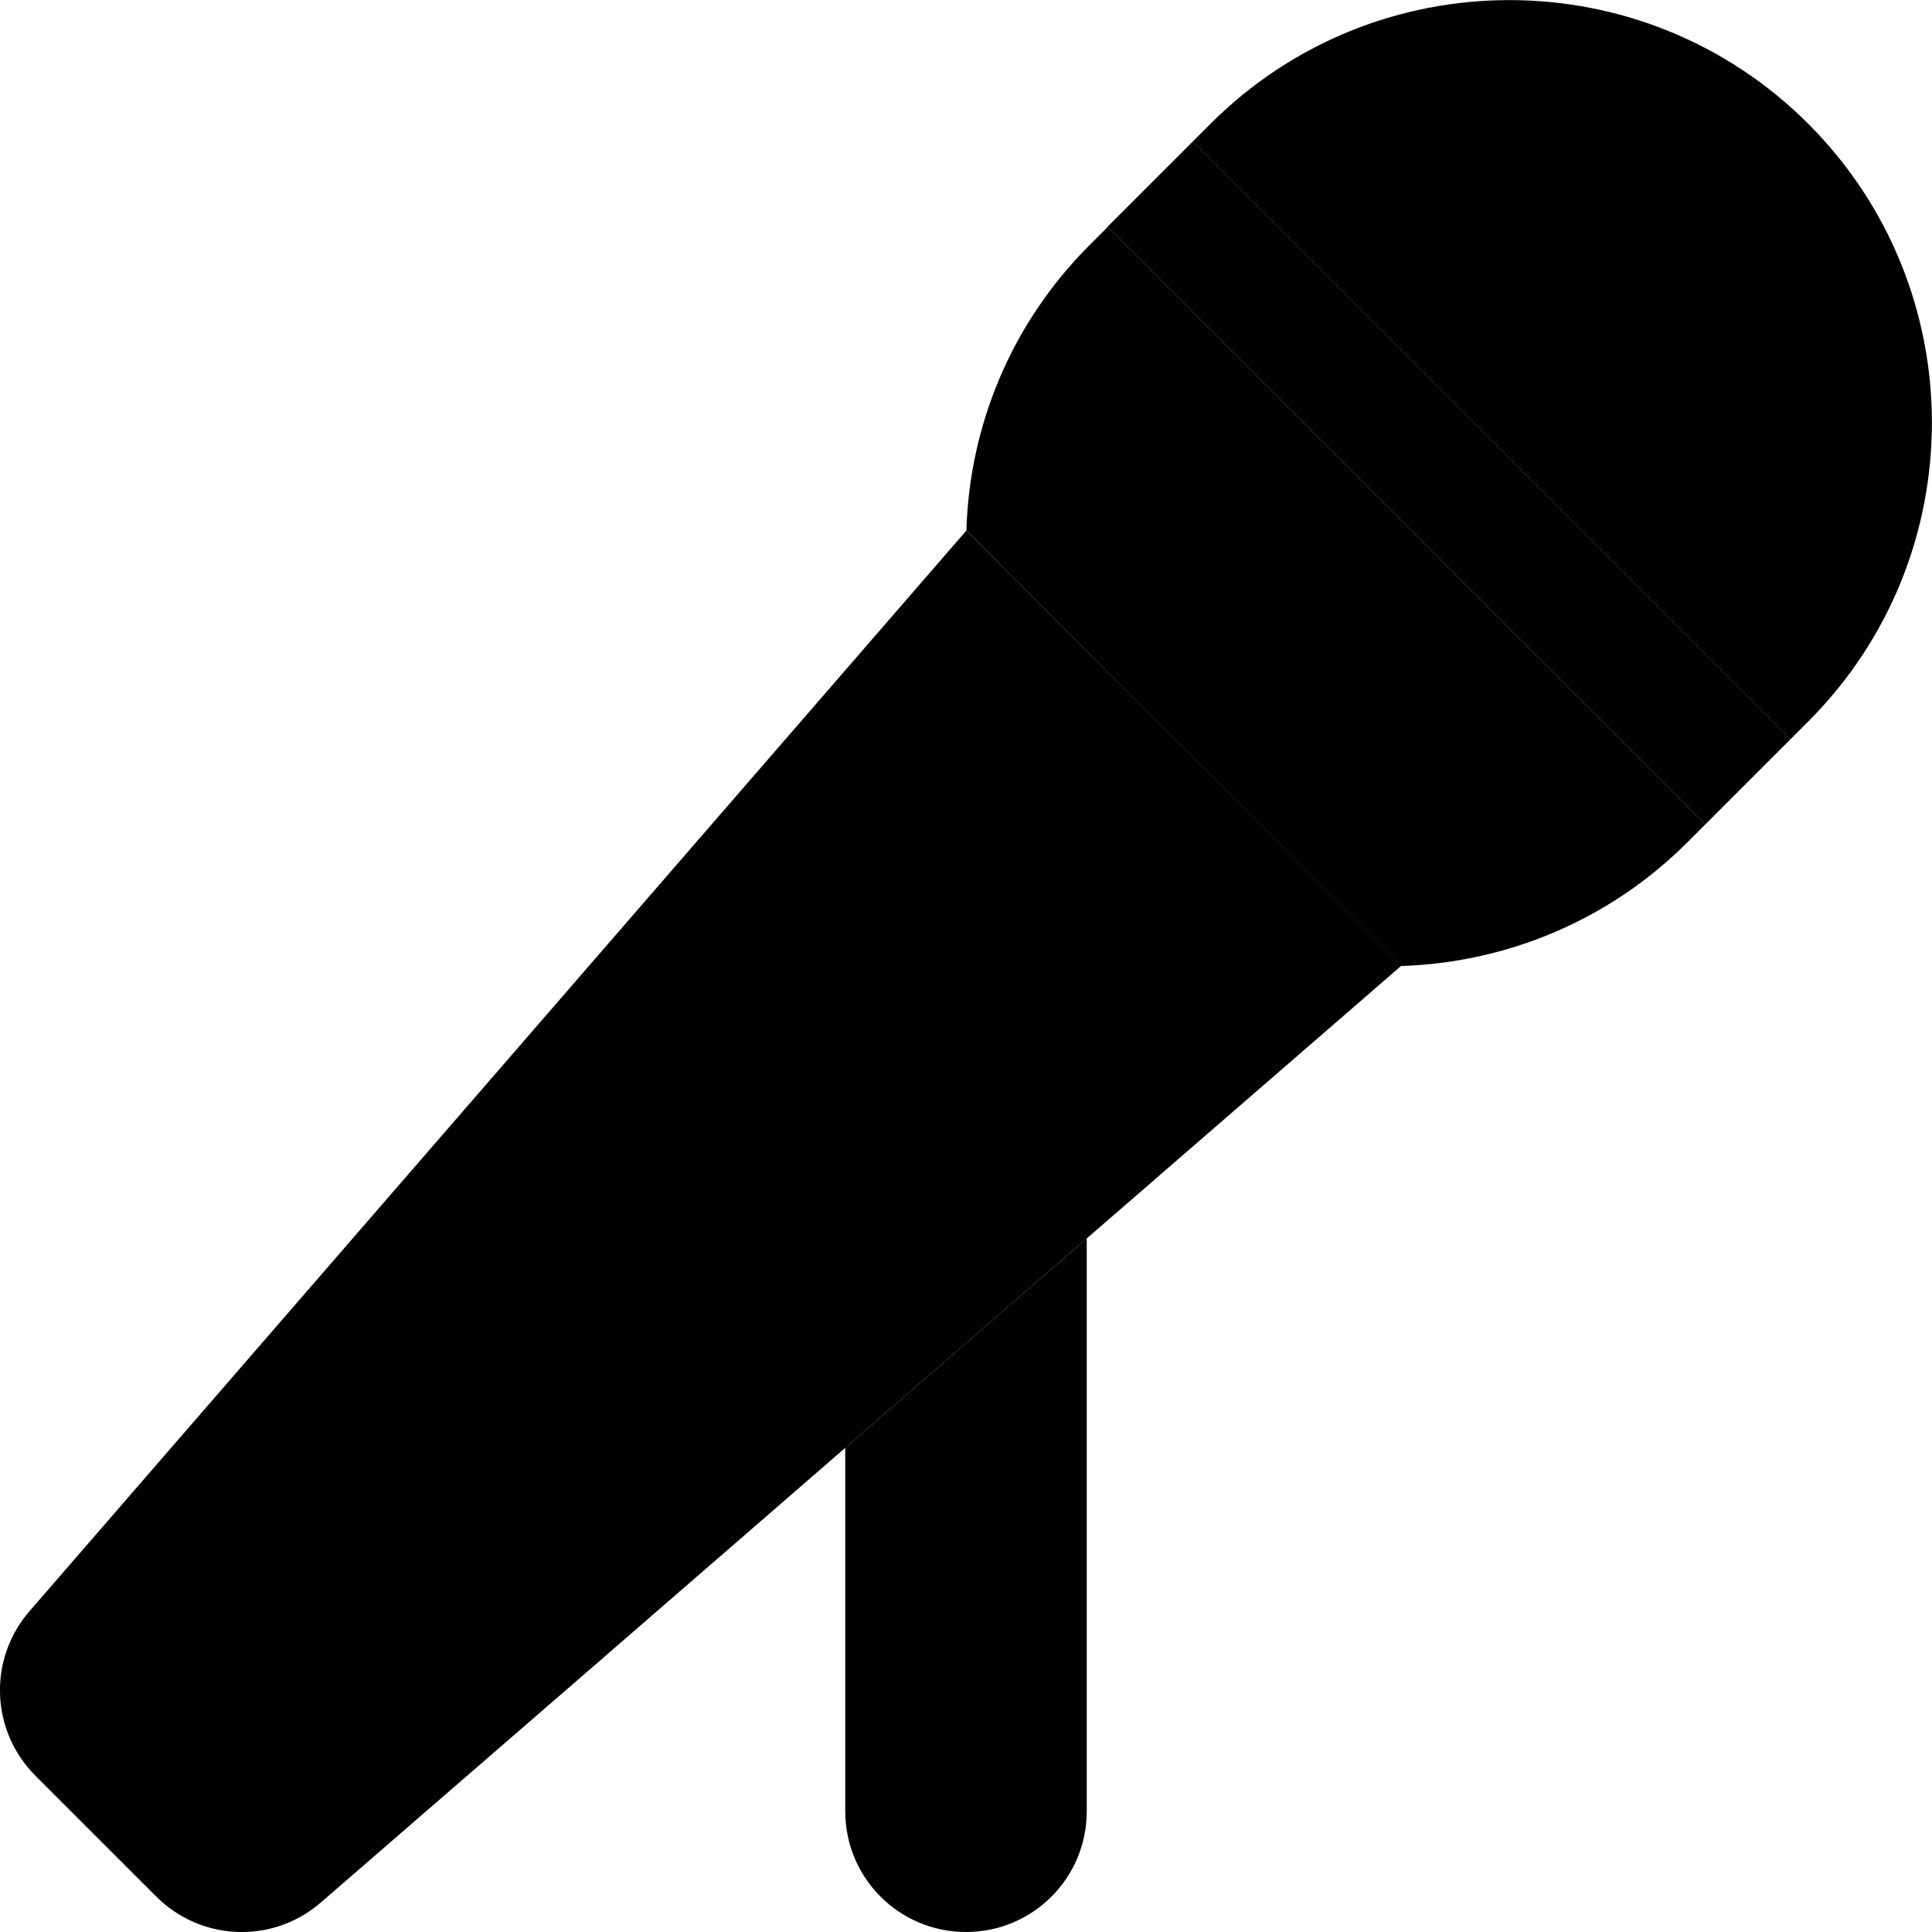 <svg xmlns="http://www.w3.org/2000/svg" viewBox="0 0 512 512"><path class="pr-icon-duotone-secondary" d="M7.8 427c-11 12.7-10.3 31.7 1.6 43.6l32 32c11.9 11.9 30.9 12.6 43.6 1.6c46.4-40.2 92.7-80.3 139-120.5c21.3-18.5 42.7-37 64-55.5c27.8-24.1 55.6-48.2 83.4-72.3L256.1 140.6 7.8 427zM293.5 60.1c52.8 52.8 105.6 105.6 158.4 158.4c3.8-3.8 7.5-7.5 11.3-11.3l11.3-11.3L316.1 37.5C308.6 45 301 52.6 293.5 60.1z"/><path class="pr-icon-duotone-primary" d="M479.2 32.8c43.7 43.7 43.7 114.7 0 158.4l-4.7 4.7L316.1 37.5l4.7-4.7c43.7-43.7 114.7-43.7 158.4 0zM293.5 60.1L451.9 218.5l-4.7 4.7c-21 21-48.3 31.9-75.8 32.8c0 0 0 0 0 0L256.1 140.6s0 0 0 0c.8-27.5 11.7-54.8 32.8-75.8l4.7-4.7zM224 480l0-96.3 64-55.5L288 480c0 17.7-14.3 32-32 32s-32-14.3-32-32z"/></svg>